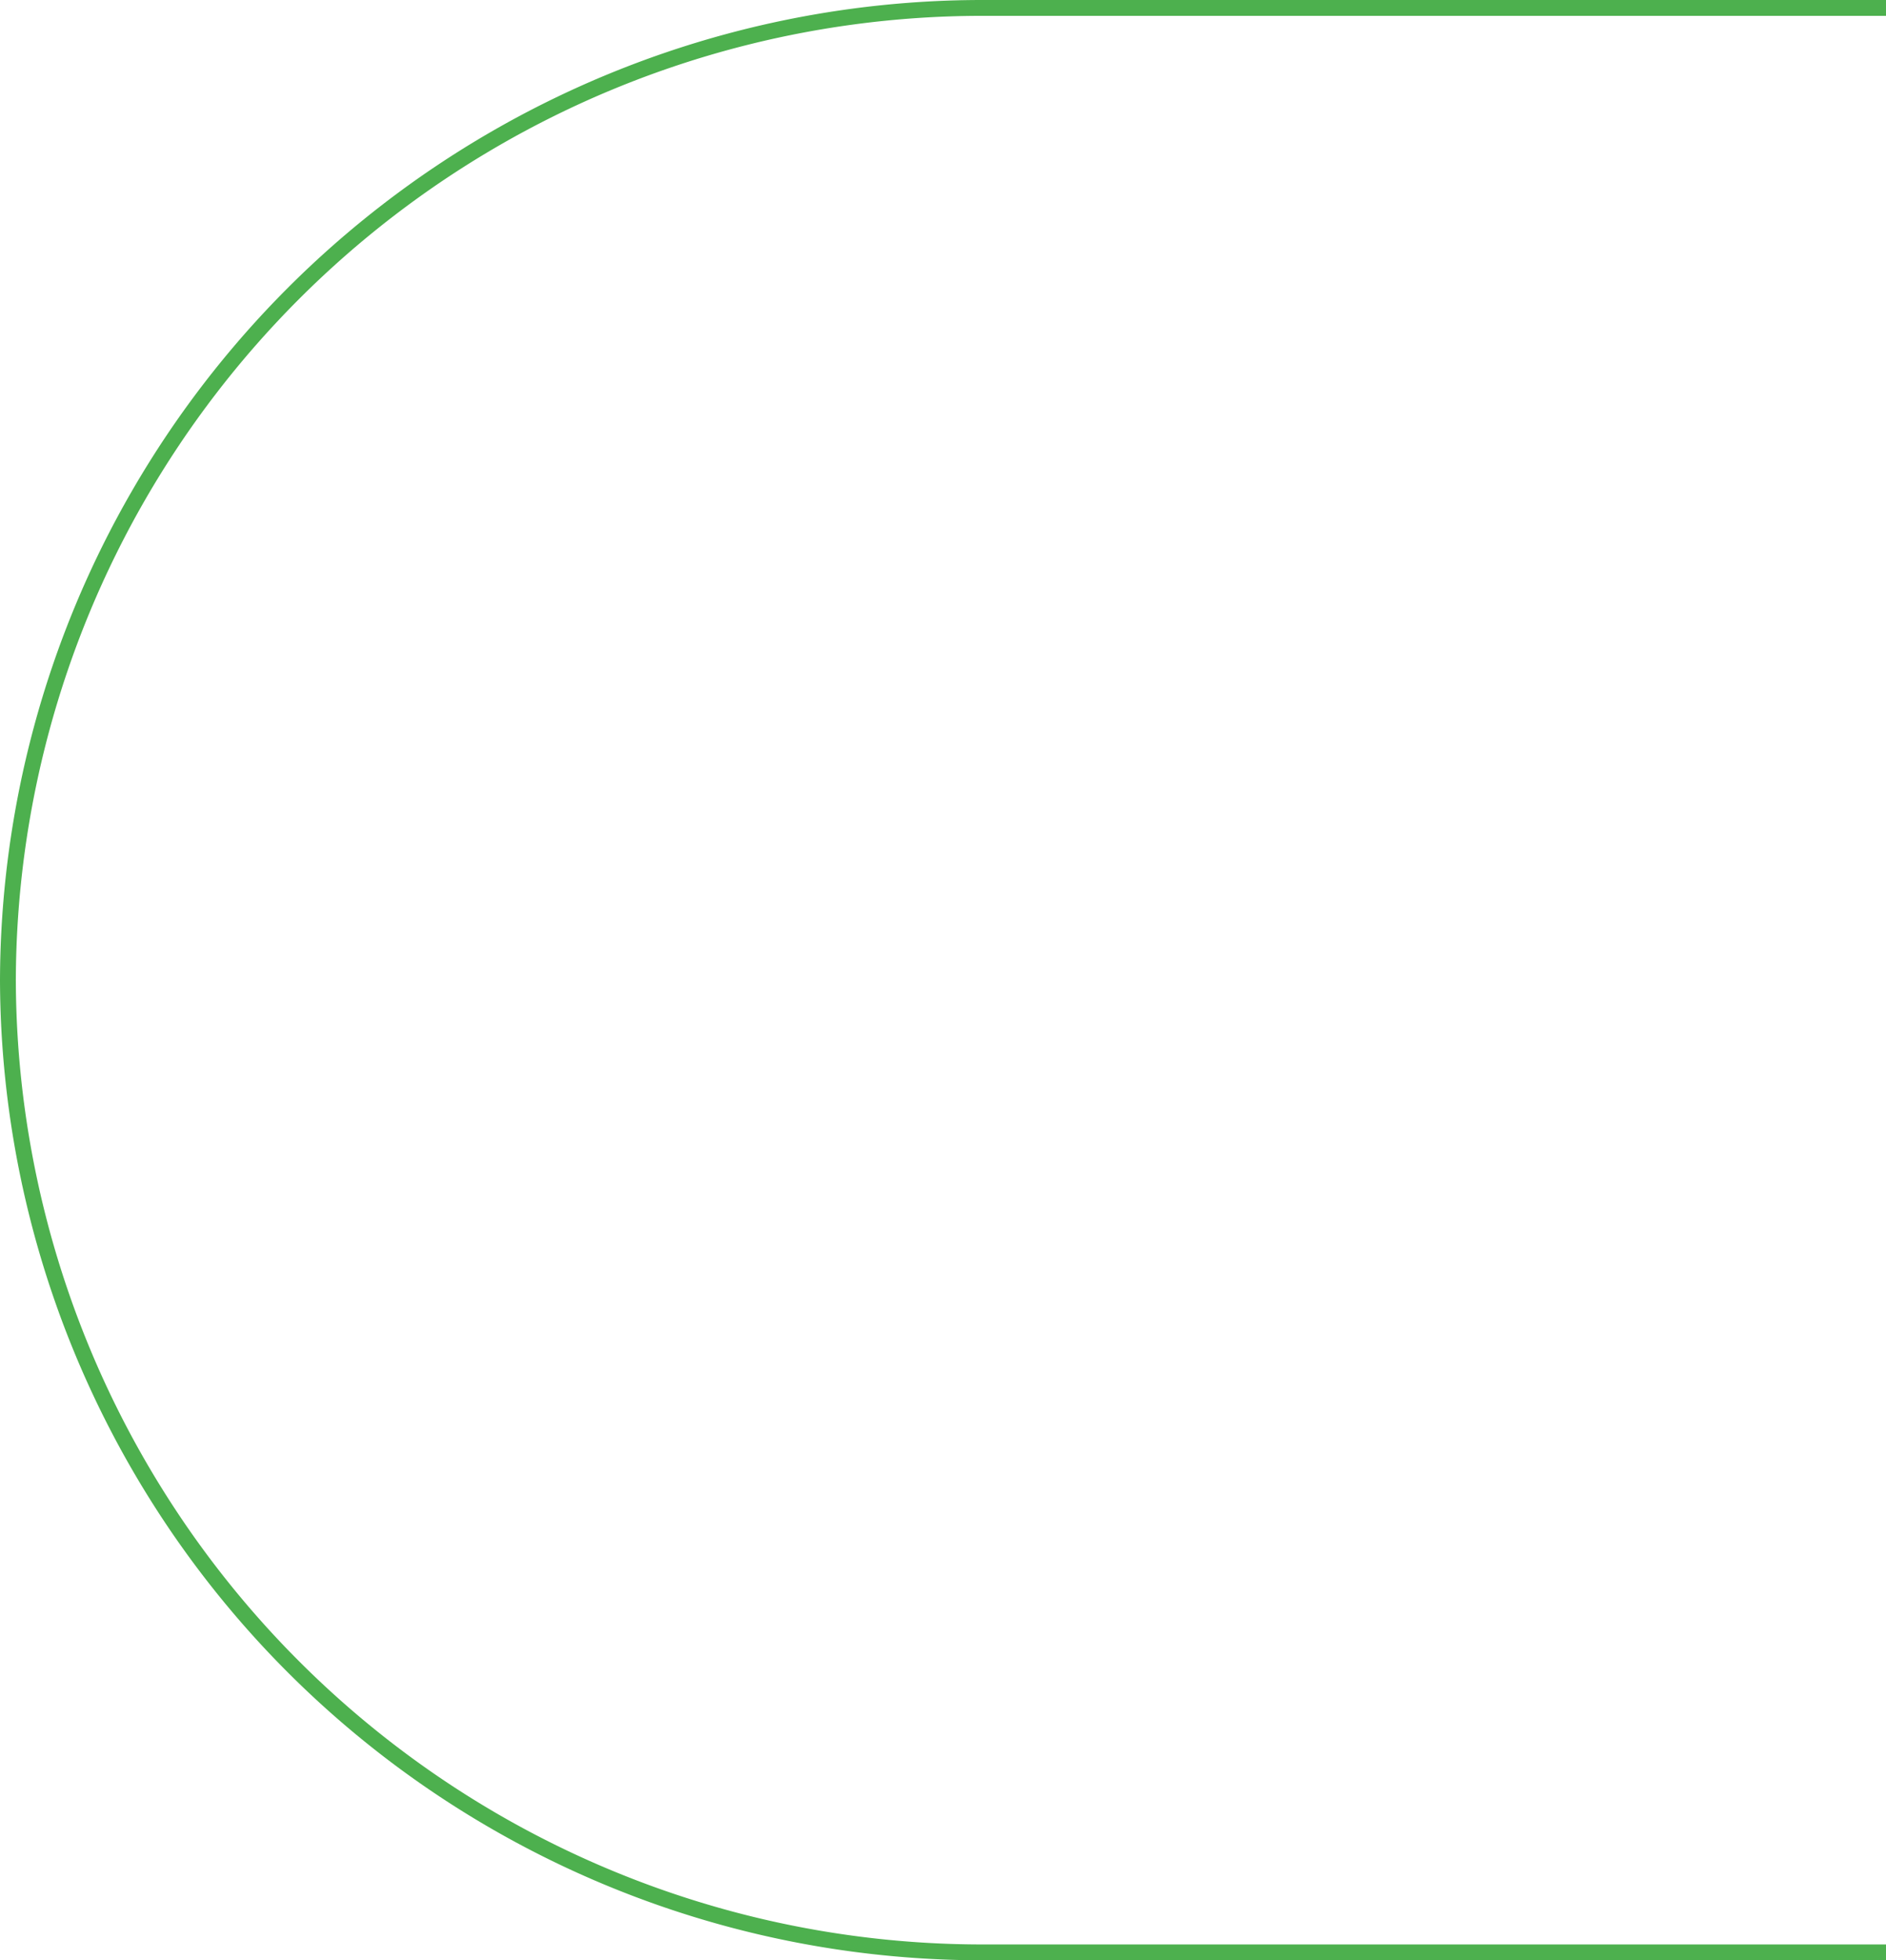 <svg xmlns="http://www.w3.org/2000/svg" viewBox="0 0 119.12 123.76"><defs><style>.cls-1{fill:none;stroke:#4db04e;stroke-miterlimit:10;}</style></defs><title>left</title><g id="Layer_2" data-name="Layer 2"><g id="Layer_1-2" data-name="Layer 1"><path class="cls-1" d="M119.12.5H61.88A61.56,61.56,0,0,0,.5,61.88h0a61.56,61.56,0,0,0,61.38,61.38h57.24"/></g></g></svg>